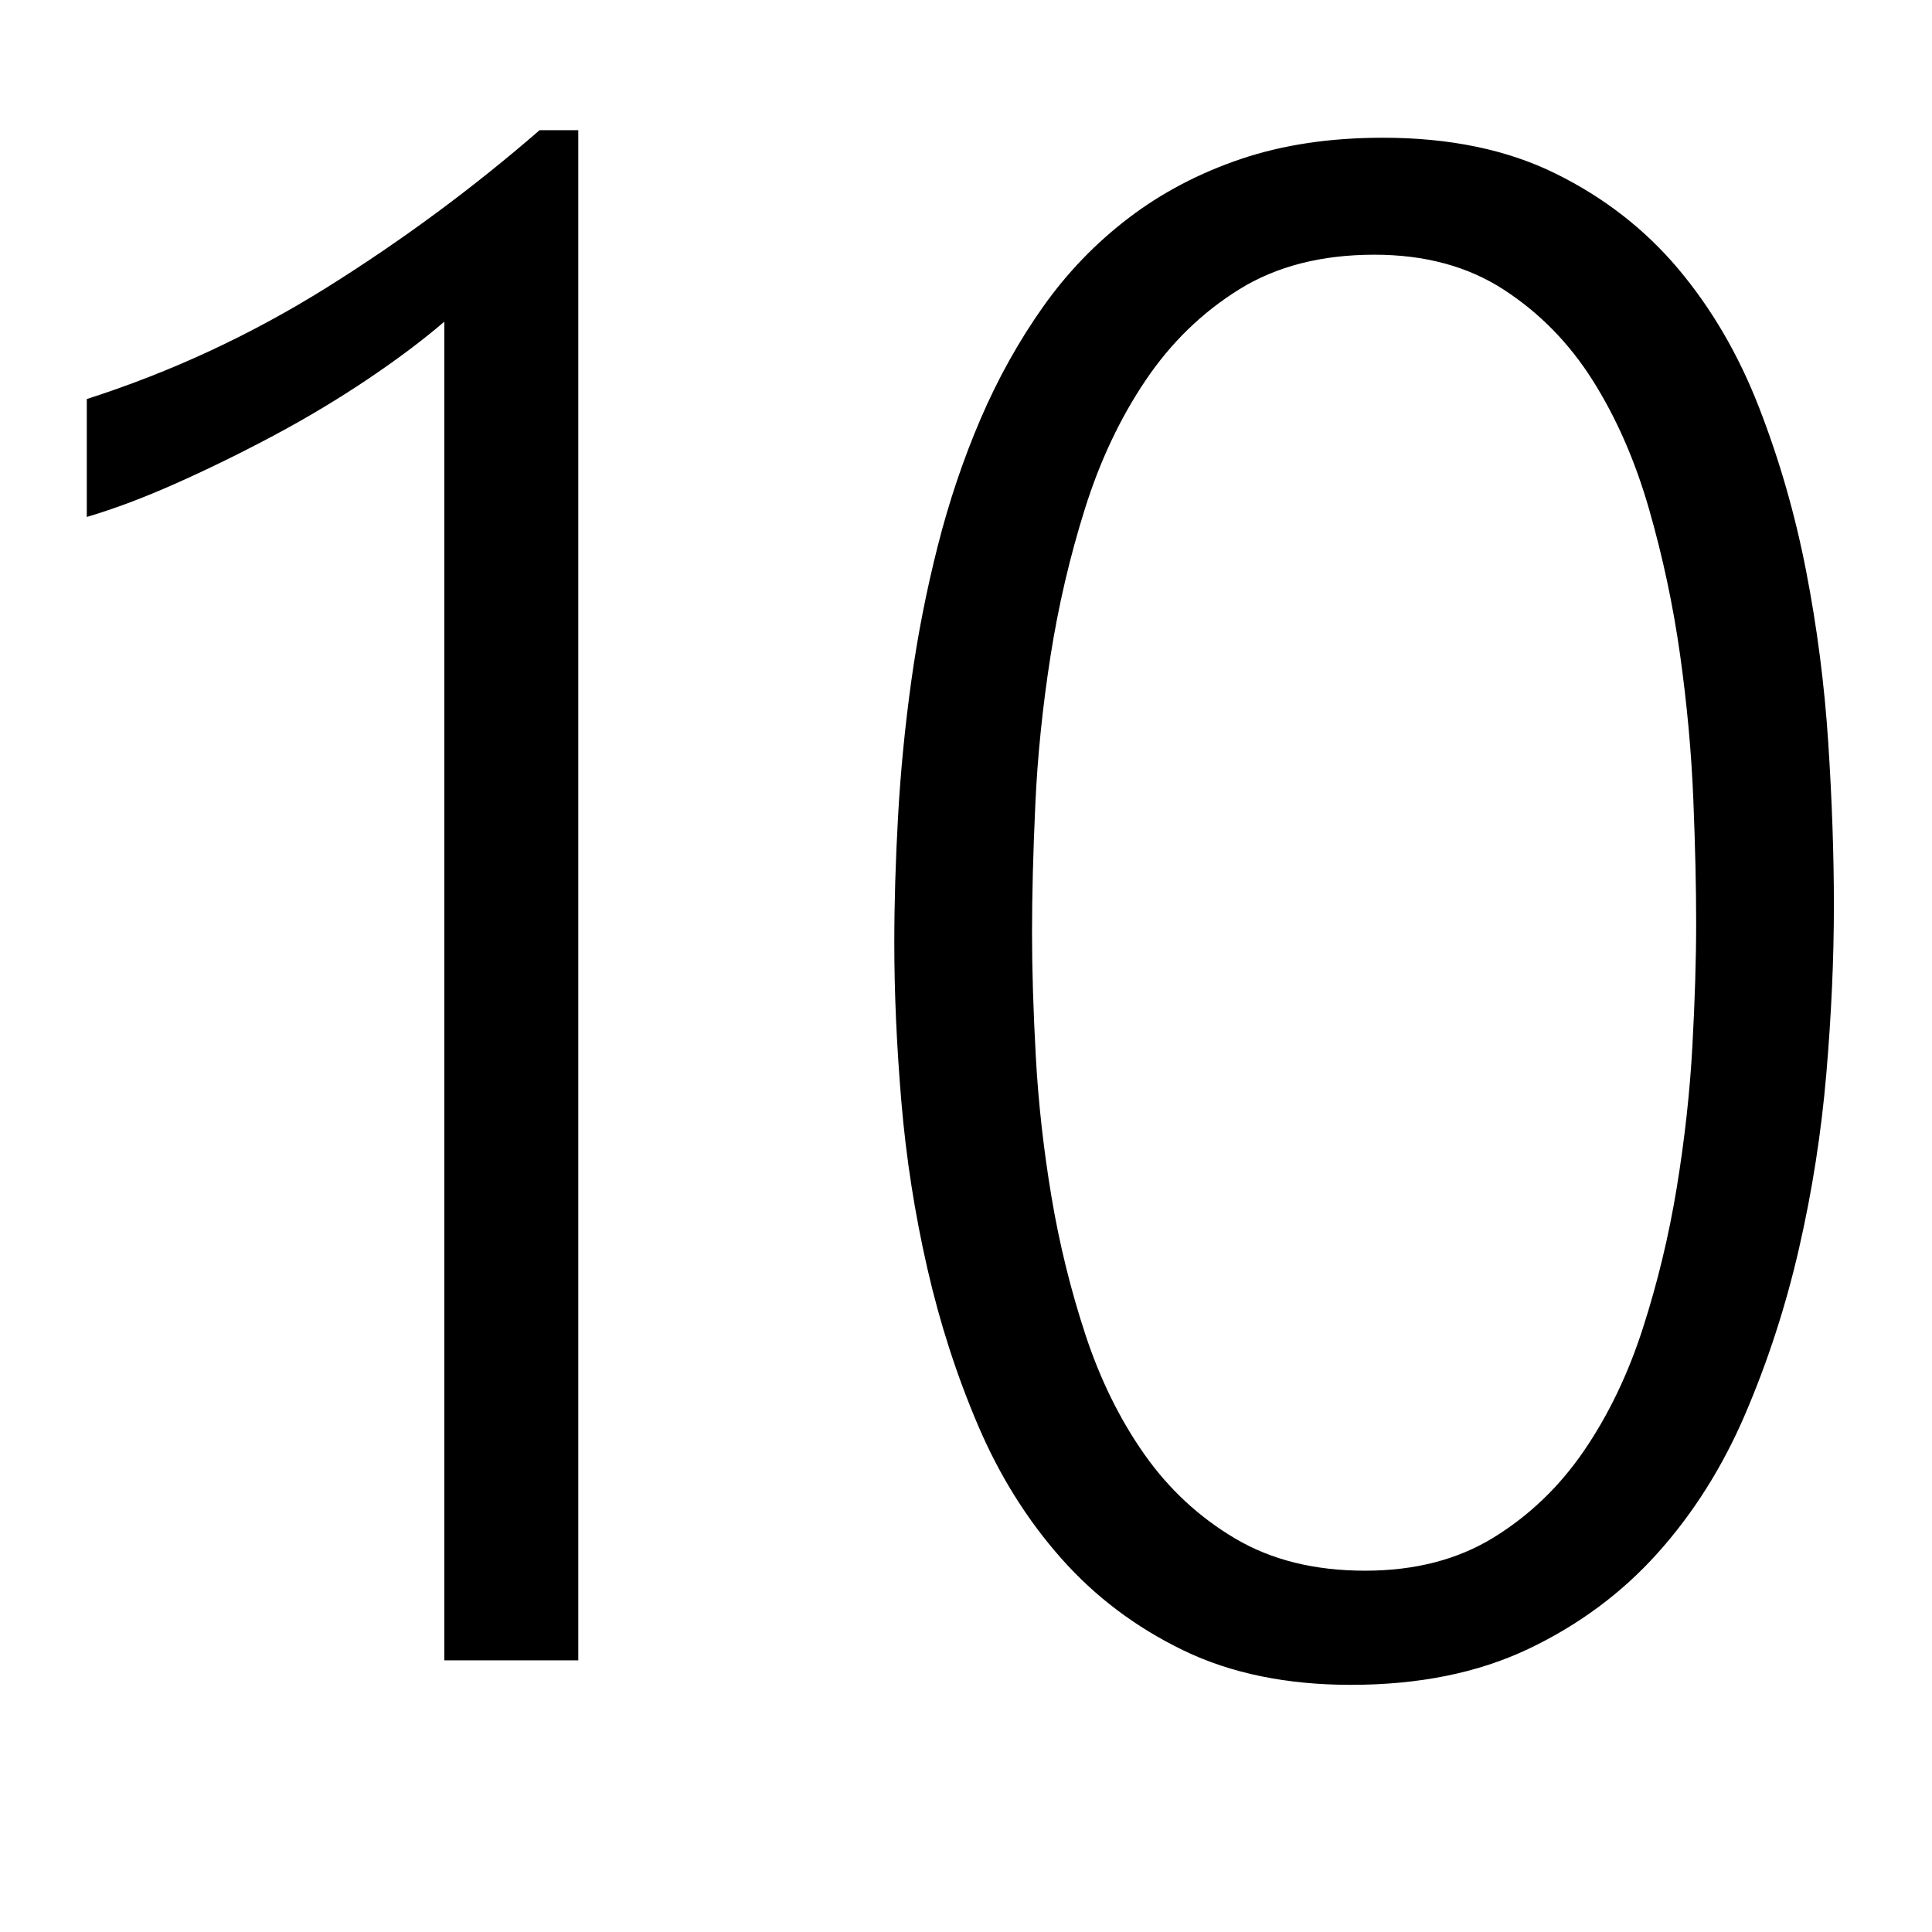 <svg xmlns="http://www.w3.org/2000/svg" viewBox="0 0 2048 2048"><path d="M92 423q134-43 254-118t226-167h41v1622H471V341q-35 30-82 61.5t-98.5 59-103 50.5T92 548V423zm1374-277q106 0 183 38t130 101 85.5 146.5 50 173.5 23.5 182 6 173q0 84-8 178t-29 185.5-57 175.5-93 147.5-137 101.5-188 38q-102 0-177.5-36.5T1125 1652t-88-140.5-54-167-27.5-176.5-7.5-168q0-64 4-135t14-143 28-143 45.5-135 66-118.5 91-94.5 119-62.5T1466 146zm-19 1519q79 0 136-35t96-92 62.5-130 36-149.5T1794 1109t4-131q0-56-3-130.5t-14-153-33-155-59.5-136T1594 307t-137-37q-84 0-143 36.5t-99.5 96.5-64.5 136.5-36.5 156.5-16 156.5T1094 989q0 58 4 131t16.5 148 36 146.5 62.5 127 96.5 89.5 137.5 34z"/></svg>